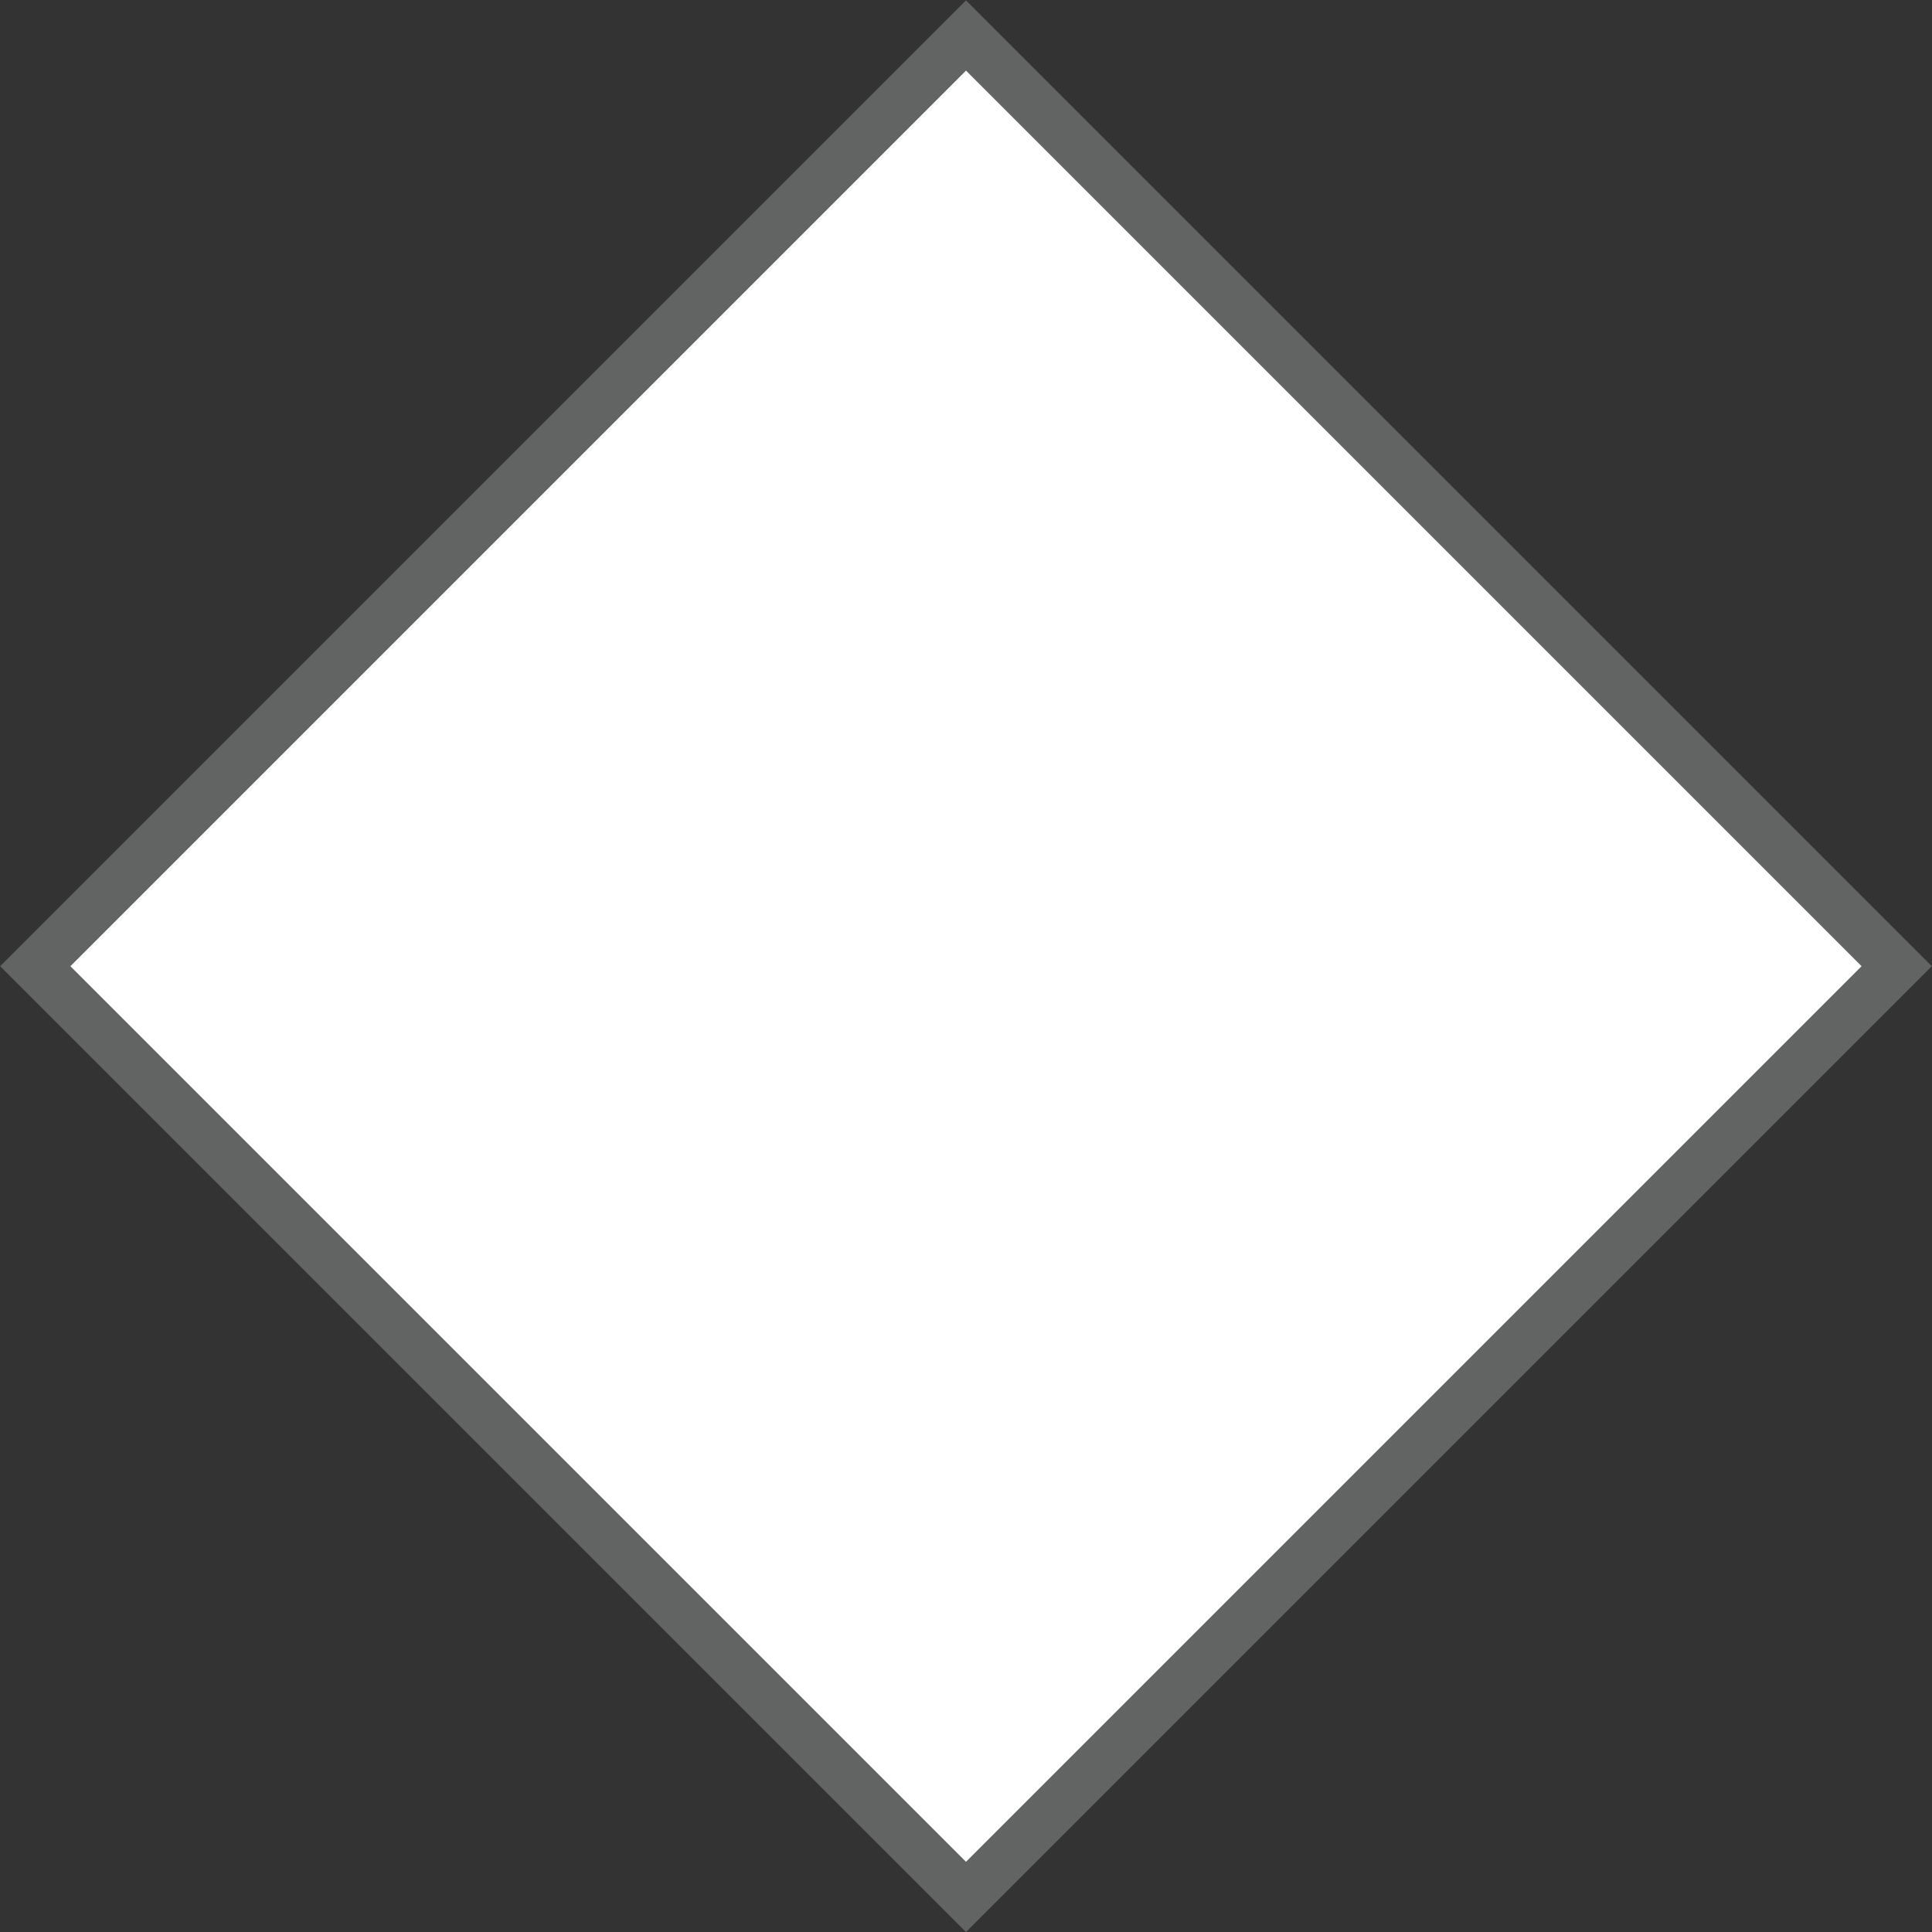 <?xml version="1.0" encoding="utf-8"?>
<!DOCTYPE svg PUBLIC "-//W3C//DTD SVG 1.1//EN" "http://www.w3.org/Graphics/SVG/1.1/DTD/svg11.dtd">
<svg version="1.1" id="Layer_1" xmlns="http://www.w3.org/2000/svg" xmlns:xlink="http://www.w3.org/1999/xlink" x="0px" y="0px"
	 width="200px" height="200px" viewBox="0 0 200 200" enable-background="new 0 0 200 200" xml:space="preserve">
<rect x="0" y="0" width="200" height="200" fill="#333333" stroke="none"/>
<rect x="29.29" y="29.29" transform="matrix(-0.707 -0.707 0.707 -0.707 100 241.421)" opacity="0.3" fill="#D1D3D4" width="141.42" height="141.42"/>
<rect x="34.433" y="34.433" transform="matrix(-0.707 -0.707 0.707 -0.707 100 241.421)" fill="#FFFFFF" width="131.134" height="131.134"/>
</svg>
